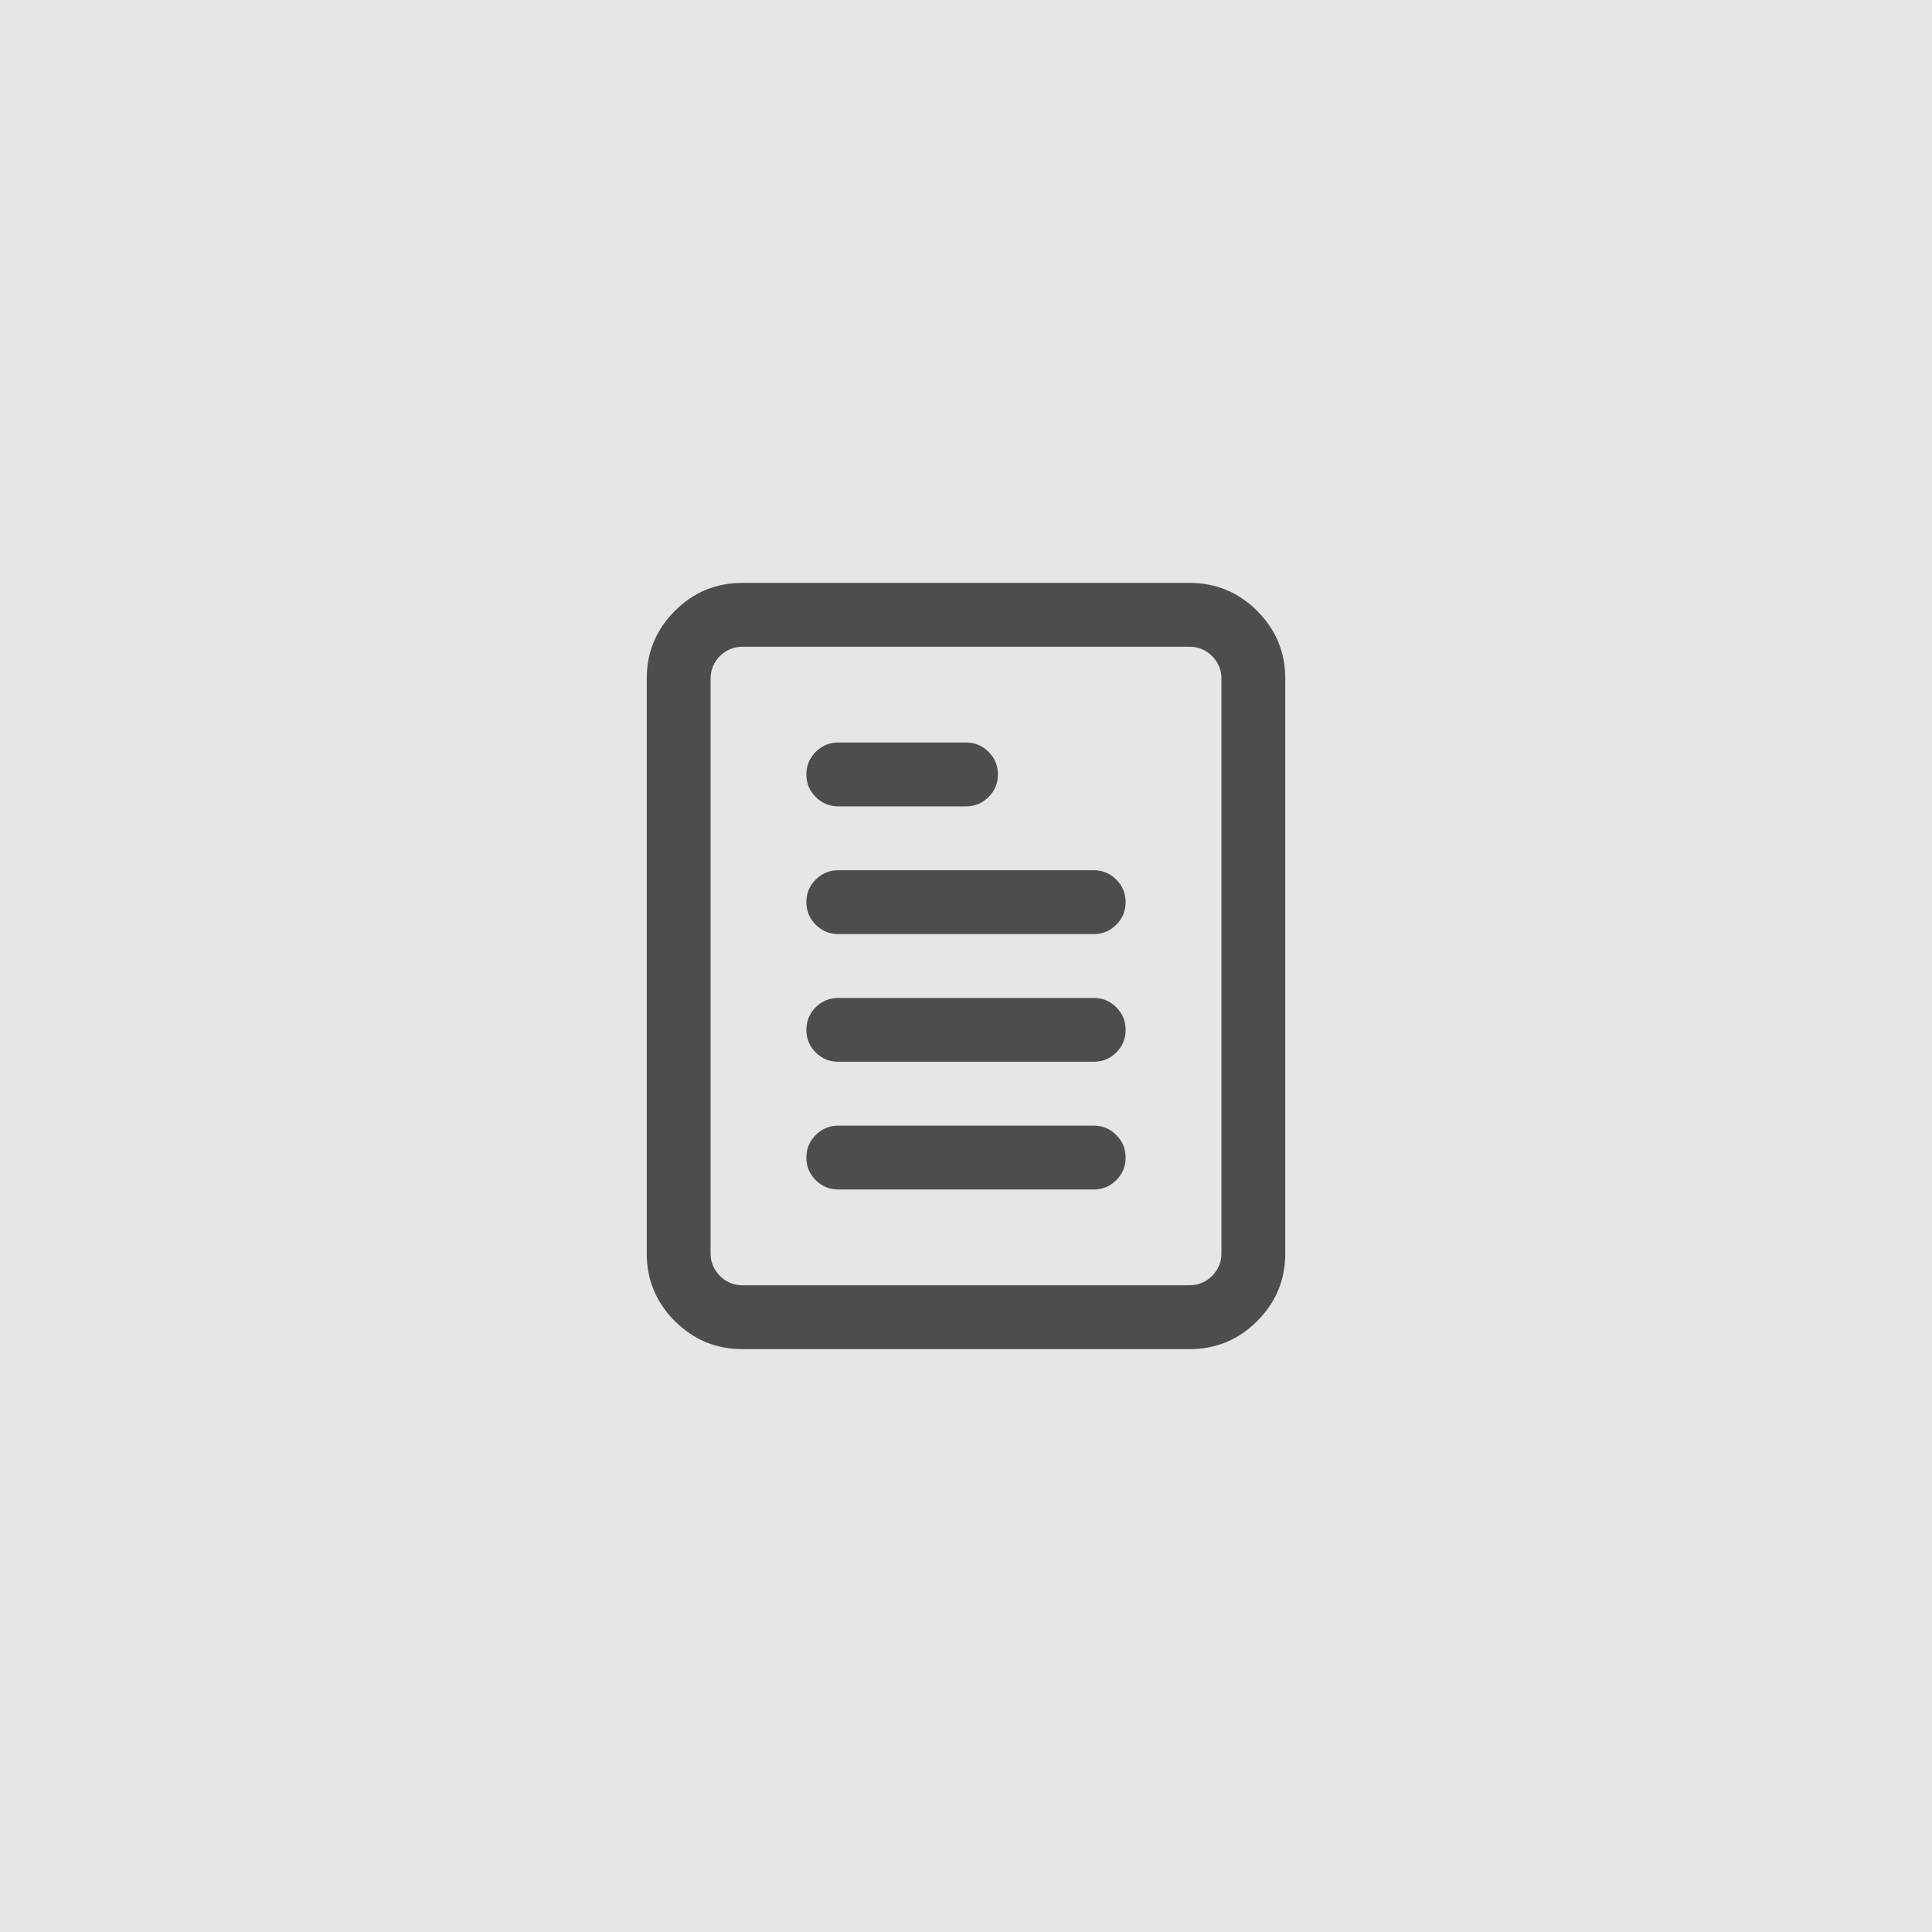 <?xml version="1.0" encoding="UTF-8" standalone="no"?>
<!-- Created with Inkscape (http://www.inkscape.org/) -->

<svg
   xmlns:dc="http://purl.org/dc/elements/1.1/"
   xmlns:cc="http://creativecommons.org/ns#"
   xmlns:rdf="http://www.w3.org/1999/02/22-rdf-syntax-ns#"
   xmlns:svg="http://www.w3.org/2000/svg"
   xmlns="http://www.w3.org/2000/svg"
   xmlns:sodipodi="http://sodipodi.sourceforge.net/DTD/sodipodi-0.dtd"
   xmlns:inkscape="http://www.inkscape.org/namespaces/inkscape"
   width="213.333"
   height="213.333"
   viewBox="0 0 200 200"
   id="svg2"
   version="1.1"
   inkscape:version="0.92.1 unknown"
   sodipodi:docname="post-thumb.svg">
  <defs
     id="defs4" />
  <sodipodi:namedview
     id="base"
     pagecolor="#ffffff"
     bordercolor="#666666"
     borderopacity="1.0"
     inkscape:pageopacity="0.0"
     inkscape:pageshadow="2"
     inkscape:zoom="0.98994949"
     inkscape:cx="34.861486"
     inkscape:cy="78.472016"
     inkscape:document-units="px"
     inkscape:current-layer="layer1"
     showgrid="false"
     units="px"
     inkscape:snap-page="true"
     inkscape:window-width="1366"
     inkscape:window-height="710"
     inkscape:window-x="0"
     inkscape:window-y="30"
     inkscape:window-maximized="1" />
  <g
     inkscape:label="Layer 1"
     inkscape:groupmode="layer"
     id="layer1"
     transform="translate(0,-852.362)">
    <rect
       style="opacity:1;fill:#e6e6e6;fill-opacity:1;stroke:none;stroke-width:1;stroke-linecap:round;stroke-linejoin:round;stroke-miterlimit:4;stroke-dasharray:none;stroke-dashoffset:0;stroke-opacity:1"
       id="rect4136"
       width="200"
       height="200"
       x="0"
       y="852.362"
       rx="0"
       ry="0" />
    <path
       id="path814"
       d="m 76.865,912.702 h 46.271 q 4.105,0 7.01,2.905 2.905,2.905 2.905,7.01 v 59.491 q 0,4.105 -2.905,7.01 -2.905,2.905 -7.01,2.905 H 76.865 q -4.105,0 -7.01,-2.905 -2.905,-2.905 -2.905,-7.01 v -59.491 q 0,-4.105 2.905,-7.01 2.905,-2.905 7.01,-2.905 z m 9.915,56.186 h 26.44 q 1.368,0 2.337,0.968 0.968,0.968 0.968,2.337 0,1.368 -0.968,2.337 -0.968,0.968 -2.337,0.968 H 86.78 q -1.368,0 -2.337,-0.968 -0.968,-0.968 -0.968,-2.337 0,-1.368 0.968,-2.337 0.968,-0.968 2.337,-0.968 z m 0,-13.22 h 26.44 q 1.368,0 2.337,0.968 0.968,0.968 0.968,2.337 0,1.368 -0.968,2.337 -0.968,0.968 -2.337,0.968 H 86.78 q -1.368,0 -2.337,-0.968 -0.968,-0.968 -0.968,-2.337 0,-1.368 0.968,-2.337 0.968,-0.968 2.337,-0.968 z M 123.135,919.312 H 76.865 q -1.368,0 -2.337,0.968 -0.968,0.968 -0.968,2.337 v 59.491 q 0,1.368 0.968,2.337 0.968,0.968 2.337,0.968 h 46.271 q 1.368,0 2.337,-0.968 0.968,-0.968 0.968,-2.337 v -59.491 q 0,-1.368 -0.968,-2.337 -0.968,-0.968 -2.337,-0.968 z m -36.355,23.135 h 26.44 q 1.368,0 2.337,0.968 0.968,0.968 0.968,2.337 0,1.368 -0.968,2.337 -0.968,0.968 -2.337,0.968 H 86.78 q -1.368,0 -2.337,-0.968 -0.968,-0.968 -0.968,-2.337 0,-1.368 0.968,-2.337 0.968,-0.968 2.337,-0.968 z m 0,-13.22 H 100 q 1.368,0 2.337,0.968 0.968,0.968 0.968,2.337 0,1.368 -0.968,2.337 -0.968,0.968 -2.337,0.968 H 86.78 q -1.368,0 -2.337,-0.968 -0.968,-0.968 -0.968,-2.337 0,-1.368 0.968,-2.337 0.968,-0.968 2.337,-0.968 z"
       inkscape:connector-curvature="0"
       style="stroke-width:1;font-variant-east_asian:normal;opacity:1;vector-effect:none;fill:#4d4d4d;fill-opacity:1;stroke-linecap:butt;stroke-linejoin:miter;stroke-miterlimit:4;stroke-dasharray:none;stroke-dashoffset:0;stroke-opacity:1" />
  </g>
</svg>
